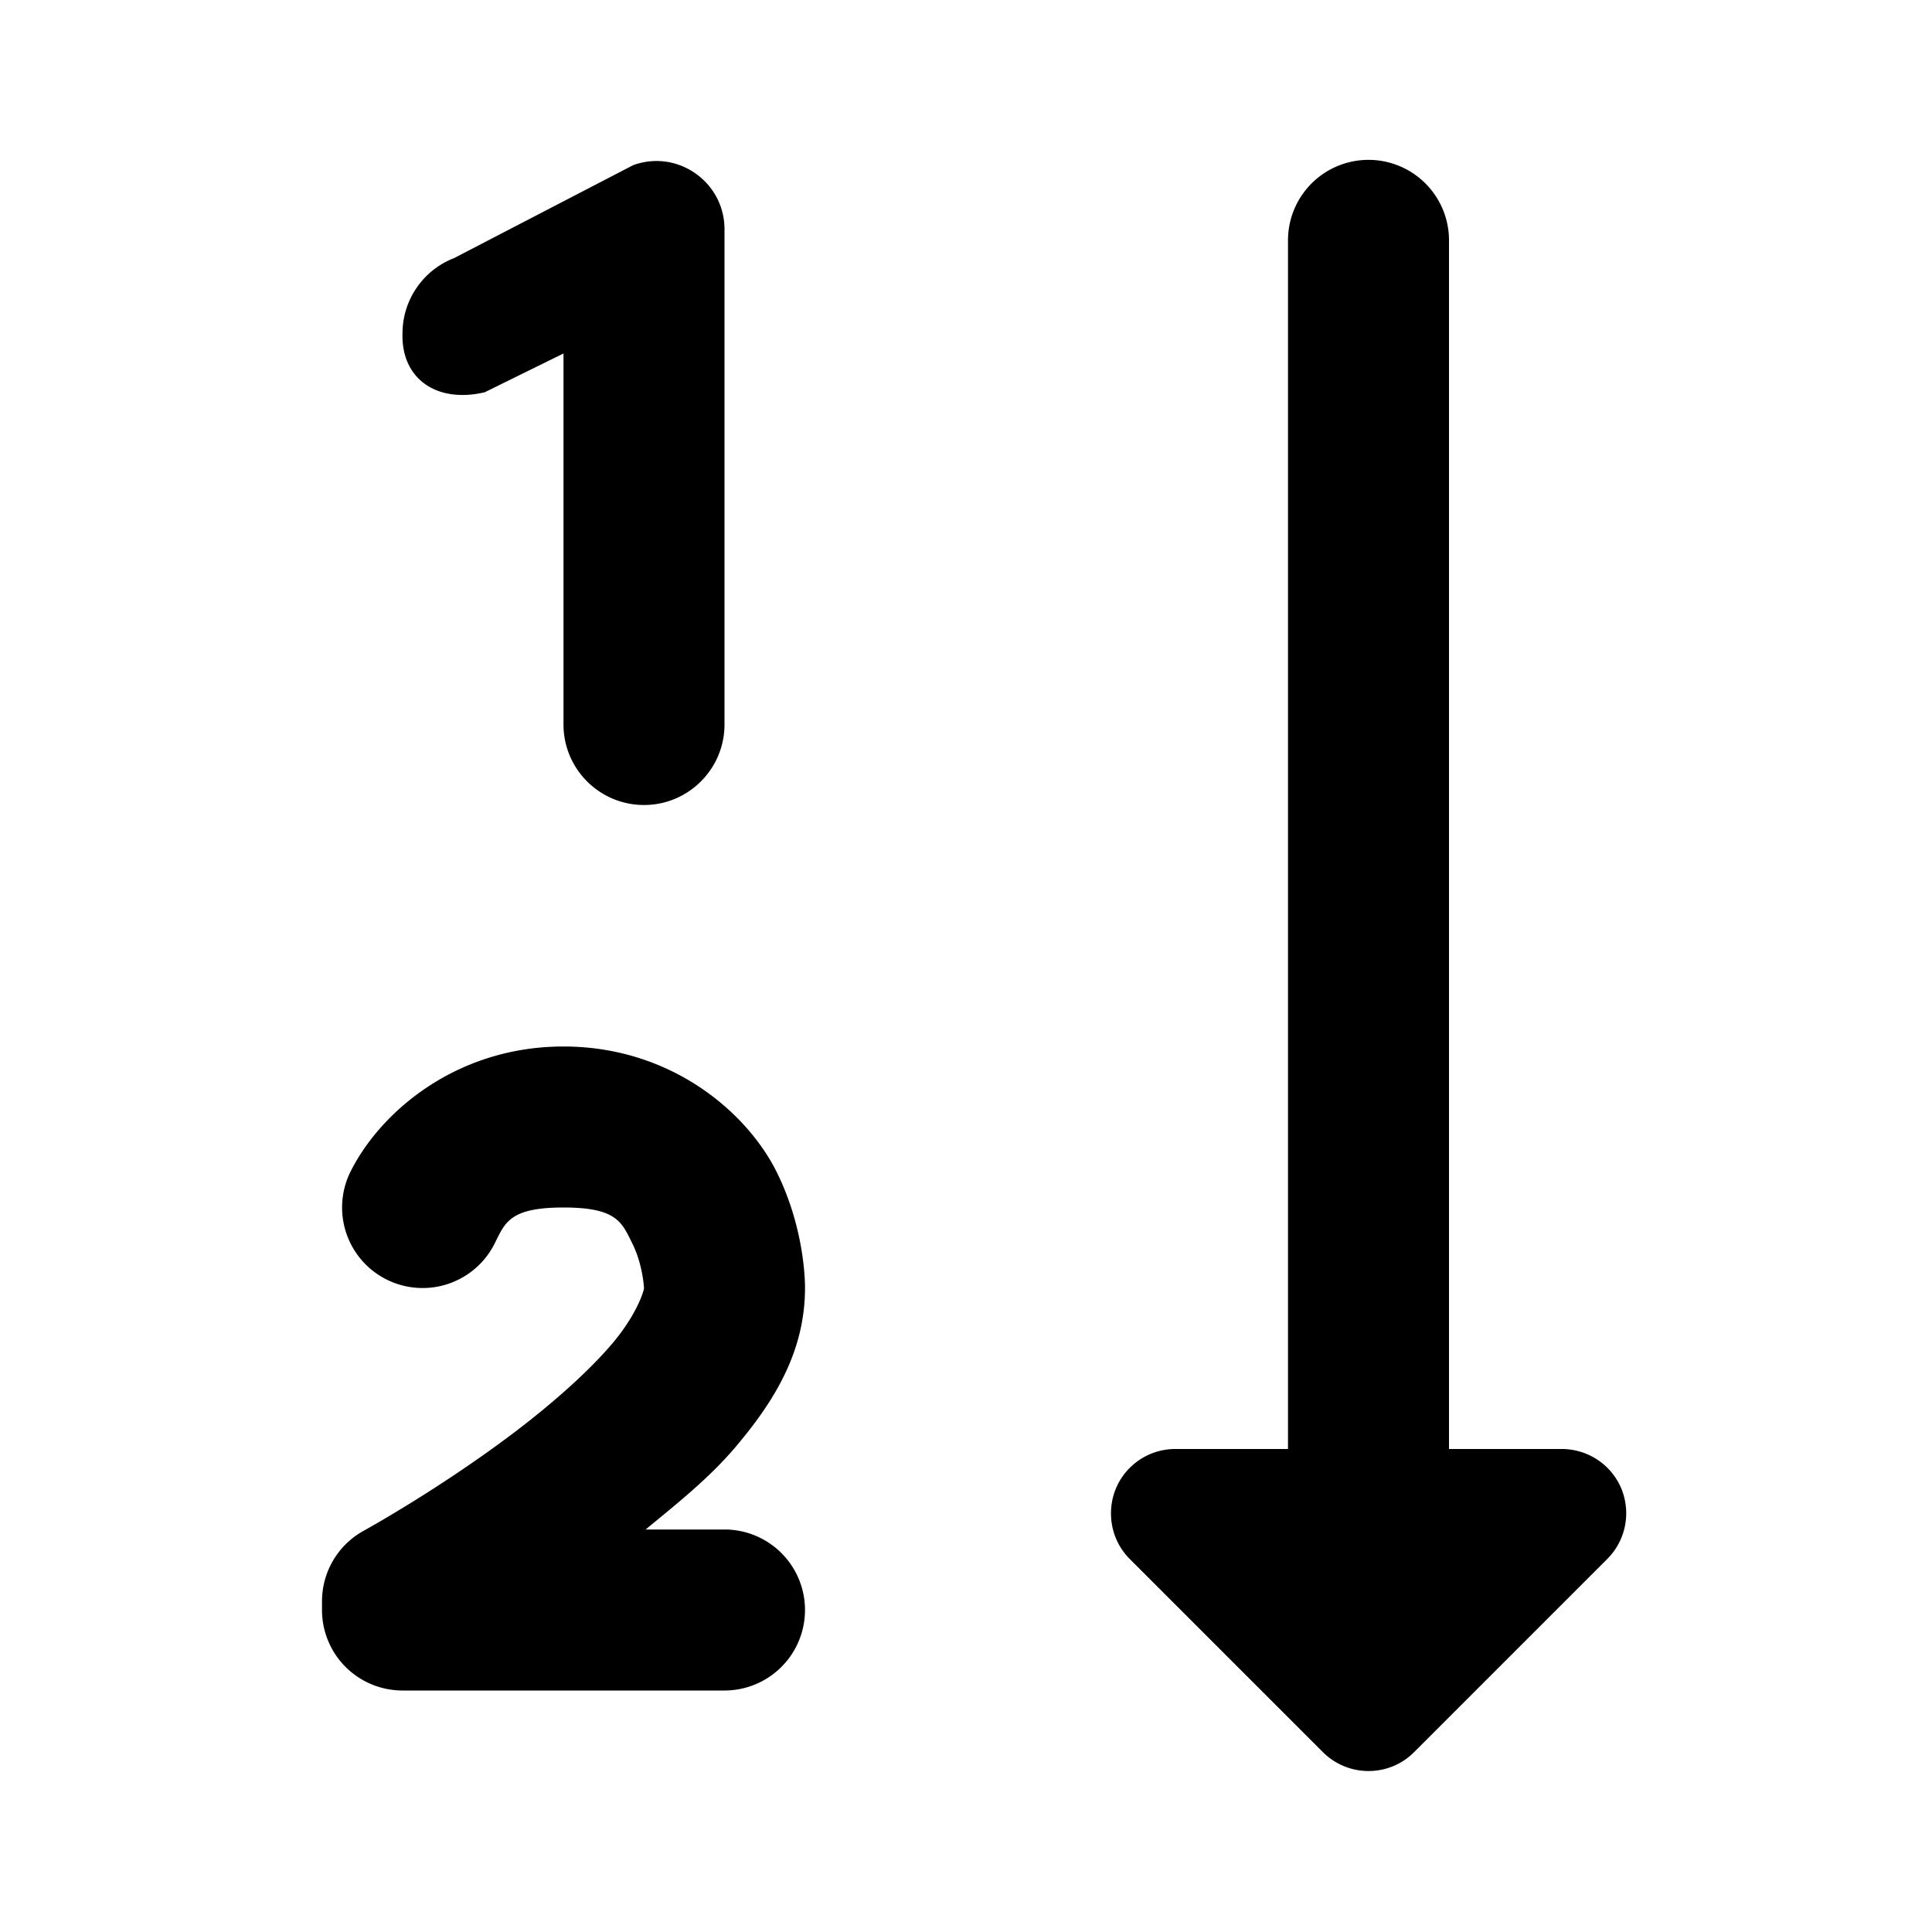 <svg fill="#000000" xmlns="http://www.w3.org/2000/svg"  viewBox="0 0 24 24" width="24px" height="24px"><path d="M 16.984 1.986 A 1 1 0 0 0 16 3 L 16 18 L 14.6 18 C 14.277 18 13.985 18.194 13.861 18.494 C 13.82 18.593 13.801 18.698 13.801 18.801 C 13.801 19.009 13.881 19.212 14.033 19.365 L 16.434 21.766 C 16.747 22.078 17.254 22.079 17.566 21.766 L 19.967 19.365 C 20.196 19.136 20.264 18.792 20.141 18.492 C 20.016 18.193 19.724 18 19.4 18 L 18 18 L 18 3 A 1 1 0 0 0 16.984 1.986 z M 8.074 2.004 C 8.006 2.011 7.936 2.026 7.867 2.051 L 5.639 3.207 C 5.255 3.356 5 3.728 5 4.141 C 4.983 4.704 5.423 5.013 6.021 4.873 L 7 4.391 L 7 9 C 7 9.552 7.448 10 8 10 C 8.552 10 9 9.552 9 9 L 9 2.848 C 9 2.335 8.555 1.957 8.074 2.004 z M 7 13 C 5.667 13 4.725 13.814 4.355 14.553 A 1 1 0 1 0 6.145 15.447 C 6.275 15.186 6.333 15 7 15 C 7.667 15 7.725 15.186 7.855 15.447 C 7.986 15.709 8 16 8 16 C 8 16.036 7.91 16.329 7.611 16.684 C 7.312 17.038 6.859 17.437 6.395 17.789 C 5.466 18.494 4.521 19.014 4.521 19.014 A 1 1 0 0 0 4 19.891 L 4 20 A 1 1 0 0 0 5 21 L 9 21 A 1 1 0 1 0 9 19 L 8.02 19 C 8.409 18.679 8.809 18.363 9.139 17.973 C 9.59 17.438 10 16.817 10 16 C 10 16 10.014 15.291 9.645 14.553 C 9.275 13.814 8.333 13 7 13 z"/></svg>